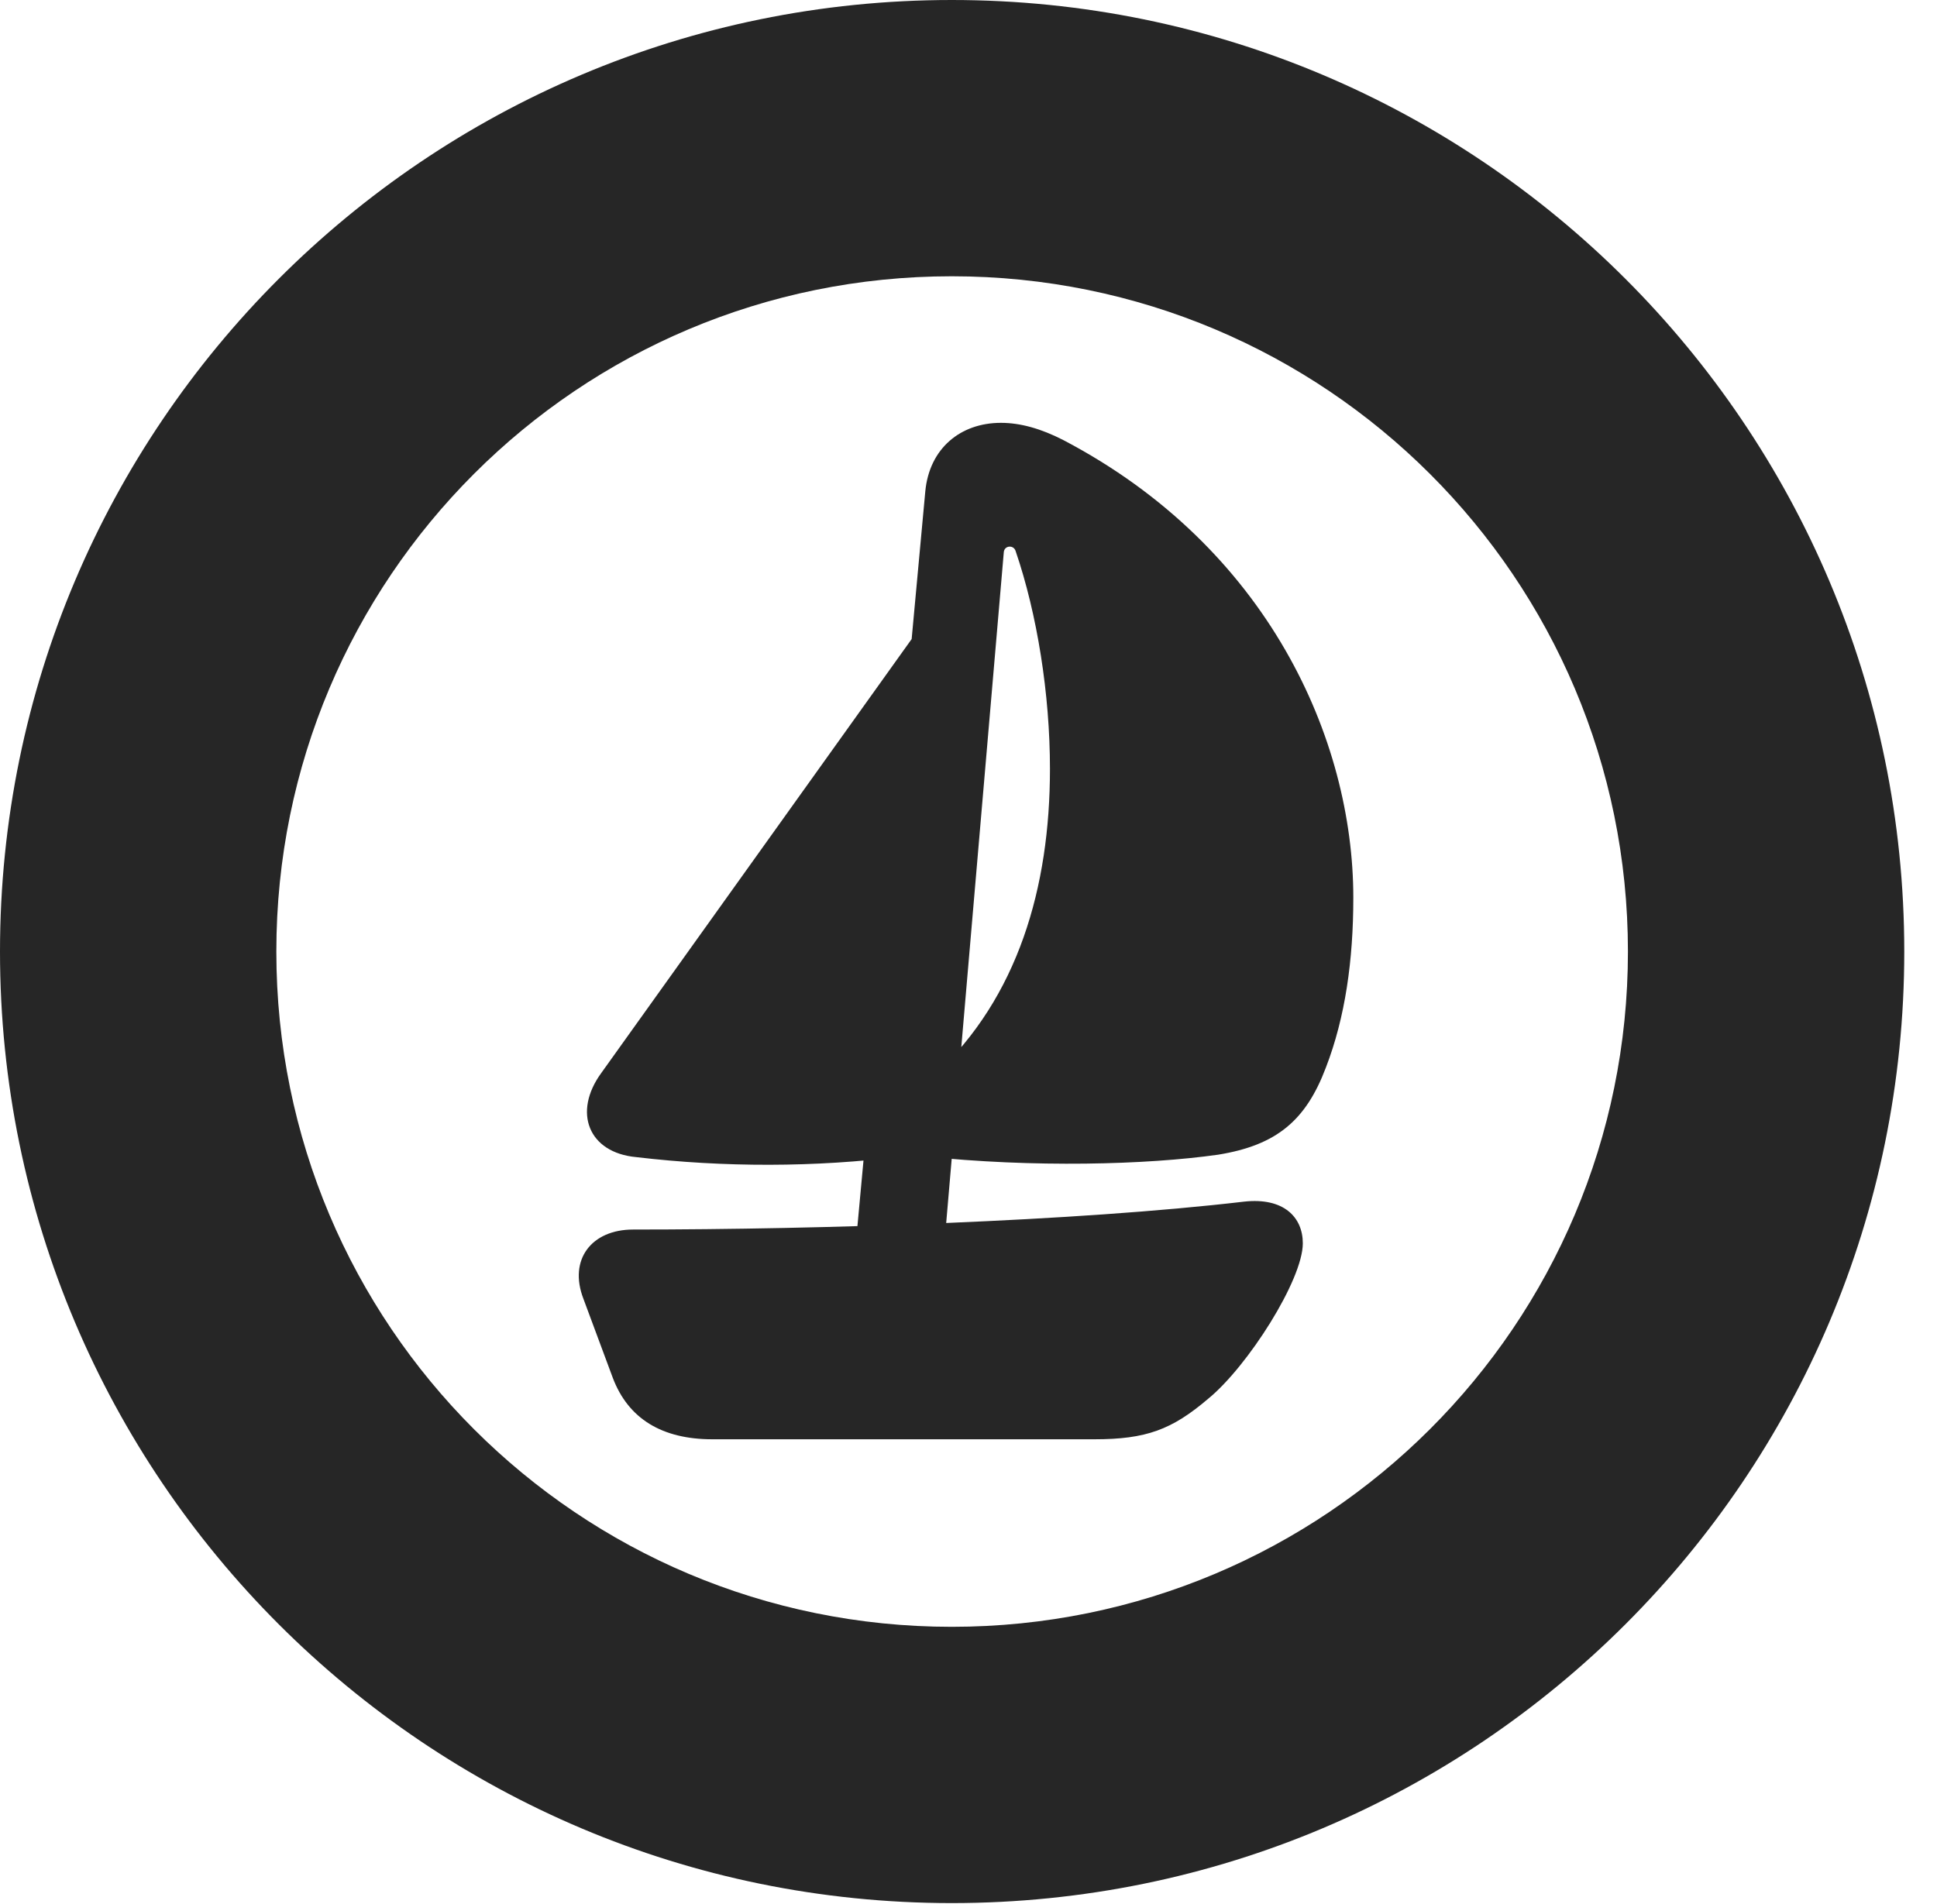 <?xml version="1.0" encoding="UTF-8"?>
<!--Generator: Apple Native CoreSVG 326-->
<!DOCTYPE svg PUBLIC "-//W3C//DTD SVG 1.1//EN" "http://www.w3.org/Graphics/SVG/1.1/DTD/svg11.dtd">
<svg version="1.1" xmlns="http://www.w3.org/2000/svg" xmlns:xlink="http://www.w3.org/1999/xlink"
       viewBox="0 0 21.365 21.006">
       <g>
              <rect height="21.006" opacity="0" width="21.365" x="0" y="0" />
              <path d="M10.498 20.996C16.302 20.996 21.004 16.295 21.004 10.498C21.004 4.702 16.302 0 10.498 0C4.702 0 0 4.702 0 10.498C0 16.295 4.702 20.996 10.498 20.996ZM10.498 17.948C6.378 17.948 3.048 14.618 3.048 10.498C3.048 6.378 6.378 3.048 10.498 3.048C14.618 3.048 17.956 6.378 17.956 10.498C17.956 14.618 14.618 17.948 10.498 17.948Z"
                     fill="currentColor" fill-opacity="0.85" />
              <path d="M9.43 13.824L10.408 13.824L11.072 6.09C11.08 6.016 11.183 6.009 11.203 6.082C11.44 6.775 11.581 7.658 11.581 8.483C11.581 9.79 11.229 11.004 10.31 11.859L10.184 12.756C11.399 12.885 12.649 12.851 13.437 12.739C14.085 12.634 14.405 12.358 14.624 11.779C14.839 11.223 14.927 10.589 14.927 9.904C14.927 8.153 13.985 6.039 11.73 4.856C11.483 4.729 11.255 4.665 11.04 4.665C10.595 4.665 10.251 4.946 10.206 5.421ZM7.017 12.766C7.978 12.88 8.996 12.88 9.955 12.758L10.512 6.412L6.632 11.838C6.316 12.271 6.49 12.717 7.017 12.766ZM7.857 15.879L12.072 15.879C12.642 15.879 12.926 15.773 13.326 15.432C13.761 15.077 14.37 14.121 14.37 13.717C14.37 13.429 14.159 13.209 13.723 13.257C11.866 13.475 9.062 13.565 6.983 13.565C6.526 13.565 6.268 13.895 6.435 14.329L6.759 15.201C6.93 15.653 7.303 15.879 7.857 15.879Z"
                     fill="currentColor" fill-opacity="0.85" />
       </g>
</svg>
